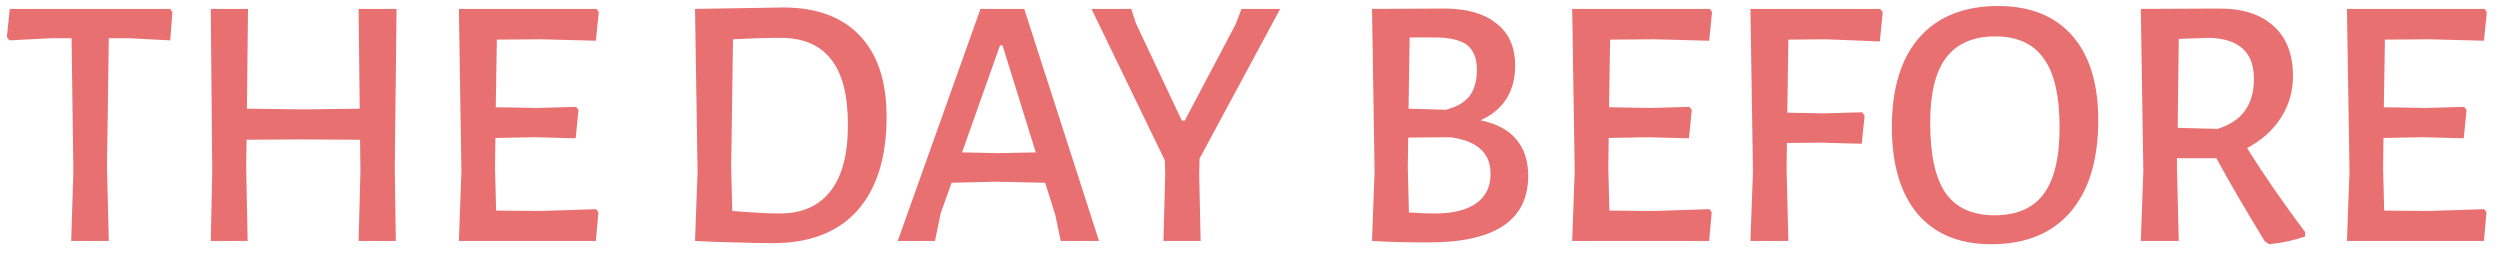 <svg width="83" height="9" viewBox="0 0 83 9" fill="none" xmlns="http://www.w3.org/2000/svg">
<path d="M5.724 0.404L5.652 1.34L4.26 1.268H3.612L3.552 5.576L3.612 8H2.364L2.436 5.684L2.376 1.268H1.728L0.312 1.34L0.228 1.232L0.324 0.296H5.652L5.724 0.404ZM13.106 5.576L13.142 8H11.906L11.966 5.684L11.954 4.64L9.986 4.628L8.186 4.64L8.174 5.576L8.222 8H6.998L7.046 5.684L6.998 0.296H8.234L8.198 3.608L10.082 3.632L11.942 3.608L11.906 0.296H13.166L13.106 5.576ZM19.795 6.944L19.867 7.052L19.783 8H15.235L15.319 5.684L15.235 0.296H19.807L19.879 0.404L19.783 1.352L17.959 1.304L16.495 1.316L16.459 3.56L17.851 3.584L19.123 3.548L19.207 3.644L19.111 4.592L17.755 4.556L16.447 4.58L16.435 5.576L16.471 6.992L17.935 7.004L19.795 6.944ZM26.003 0.248C27.107 0.248 27.955 0.56 28.547 1.184C29.139 1.808 29.435 2.704 29.435 3.872C29.435 5.224 29.111 6.264 28.463 6.992C27.815 7.712 26.883 8.072 25.667 8.072C25.323 8.072 24.911 8.064 24.431 8.048C23.951 8.04 23.503 8.024 23.087 8H23.075L23.159 5.684L23.075 0.296H23.087L26.003 0.248ZM25.883 7.088C26.619 7.088 27.179 6.844 27.563 6.356C27.955 5.868 28.151 5.132 28.151 4.148C28.151 3.156 27.963 2.428 27.587 1.964C27.219 1.492 26.659 1.256 25.907 1.256C25.467 1.256 24.943 1.272 24.335 1.304L24.275 5.576L24.311 7.004C24.599 7.028 24.887 7.048 25.175 7.064C25.463 7.08 25.699 7.088 25.883 7.088ZM36.488 8H35.216L35.036 7.136L34.7 6.068L33.068 6.032L31.592 6.068L31.232 7.076L31.04 8H29.804L32.552 0.296H34.004L36.488 8ZM34.388 5.06L33.284 1.508H33.2L31.94 5.06L33.152 5.084L34.388 5.06ZM39.813 5.792L39.861 8H38.626L38.685 5.792L38.673 5.324L36.237 0.296H37.557L37.714 0.776L39.237 4.004H39.334L41.026 0.8L41.218 0.296H42.502L39.825 5.264L39.813 5.792ZM49.151 3.992C49.688 4.104 50.084 4.316 50.34 4.628C50.603 4.932 50.736 5.336 50.736 5.84C50.736 7.312 49.636 8.048 47.435 8.048C46.675 8.048 46.051 8.032 45.563 8H45.551L45.636 5.684L45.551 0.296L47.952 0.284C48.696 0.284 49.272 0.448 49.679 0.776C50.096 1.096 50.303 1.564 50.303 2.18C50.303 2.612 50.203 2.984 50.004 3.296C49.803 3.6 49.52 3.832 49.151 3.992ZM49.032 2.324C49.032 1.94 48.923 1.664 48.708 1.496C48.492 1.328 48.127 1.244 47.615 1.244H46.8L46.764 3.608L47.999 3.644C48.352 3.556 48.611 3.408 48.779 3.2C48.947 2.984 49.032 2.692 49.032 2.324ZM47.639 7.088C48.231 7.088 48.688 6.976 49.008 6.752C49.328 6.528 49.487 6.2 49.487 5.768C49.487 5.08 49.044 4.676 48.156 4.556L46.752 4.568L46.739 5.576L46.776 7.052C47.087 7.076 47.376 7.088 47.639 7.088ZM56.756 6.944L56.828 7.052L56.744 8H52.196L52.28 5.684L52.196 0.296H56.768L56.84 0.404L56.744 1.352L54.92 1.304L53.456 1.316L53.42 3.56L54.812 3.584L56.084 3.548L56.168 3.644L56.072 4.592L54.716 4.556L53.408 4.58L53.396 5.576L53.432 6.992L54.896 7.004L56.756 6.944ZM59.374 1.316L59.338 3.74L60.55 3.764L61.822 3.728L61.906 3.836L61.81 4.772L60.442 4.736L59.326 4.748L59.314 5.576L59.374 8H58.114L58.198 5.684L58.114 0.296H62.422L62.506 0.404L62.41 1.376L60.61 1.304L59.374 1.316ZM66.338 0.2C67.402 0.2 68.222 0.528 68.798 1.184C69.374 1.84 69.662 2.776 69.662 3.992C69.662 5.304 69.354 6.32 68.738 7.04C68.122 7.752 67.246 8.108 66.11 8.108C65.054 8.108 64.238 7.772 63.662 7.1C63.094 6.42 62.81 5.46 62.81 4.22C62.81 2.932 63.114 1.94 63.722 1.244C64.338 0.548 65.21 0.2 66.338 0.2ZM66.242 1.208C65.514 1.208 64.97 1.444 64.61 1.916C64.258 2.38 64.082 3.1 64.082 4.076C64.082 5.14 64.254 5.92 64.598 6.416C64.95 6.904 65.49 7.148 66.218 7.148C66.954 7.148 67.498 6.912 67.85 6.44C68.202 5.968 68.378 5.232 68.378 4.232C68.378 3.184 68.202 2.42 67.85 1.94C67.506 1.452 66.97 1.208 66.242 1.208ZM74.603 4.916C75.147 5.788 75.791 6.72 76.535 7.712L76.523 7.856C76.139 7.984 75.743 8.068 75.335 8.108L75.191 8.012C74.527 6.924 73.991 6.004 73.583 5.252H72.275V5.576L72.335 8H71.075L71.159 5.684L71.075 0.296L73.691 0.284C74.467 0.284 75.067 0.48 75.491 0.872C75.915 1.256 76.127 1.808 76.127 2.528C76.127 3.04 75.991 3.504 75.719 3.92C75.455 4.328 75.083 4.66 74.603 4.916ZM72.299 4.244L73.619 4.28C74.427 4.032 74.831 3.48 74.831 2.624C74.831 2.176 74.707 1.84 74.459 1.616C74.219 1.392 73.851 1.272 73.355 1.256L72.335 1.292L72.299 4.244ZM82.479 6.944L82.551 7.052L82.467 8H77.919L78.003 5.684L77.919 0.296H82.491L82.563 0.404L82.467 1.352L80.643 1.304L79.179 1.316L79.143 3.56L80.535 3.584L81.807 3.548L81.891 3.644L81.795 4.592L80.439 4.556L79.131 4.58L79.119 5.576L79.155 6.992L80.619 7.004L82.479 6.944Z" fill="#E97070"/>
</svg>
